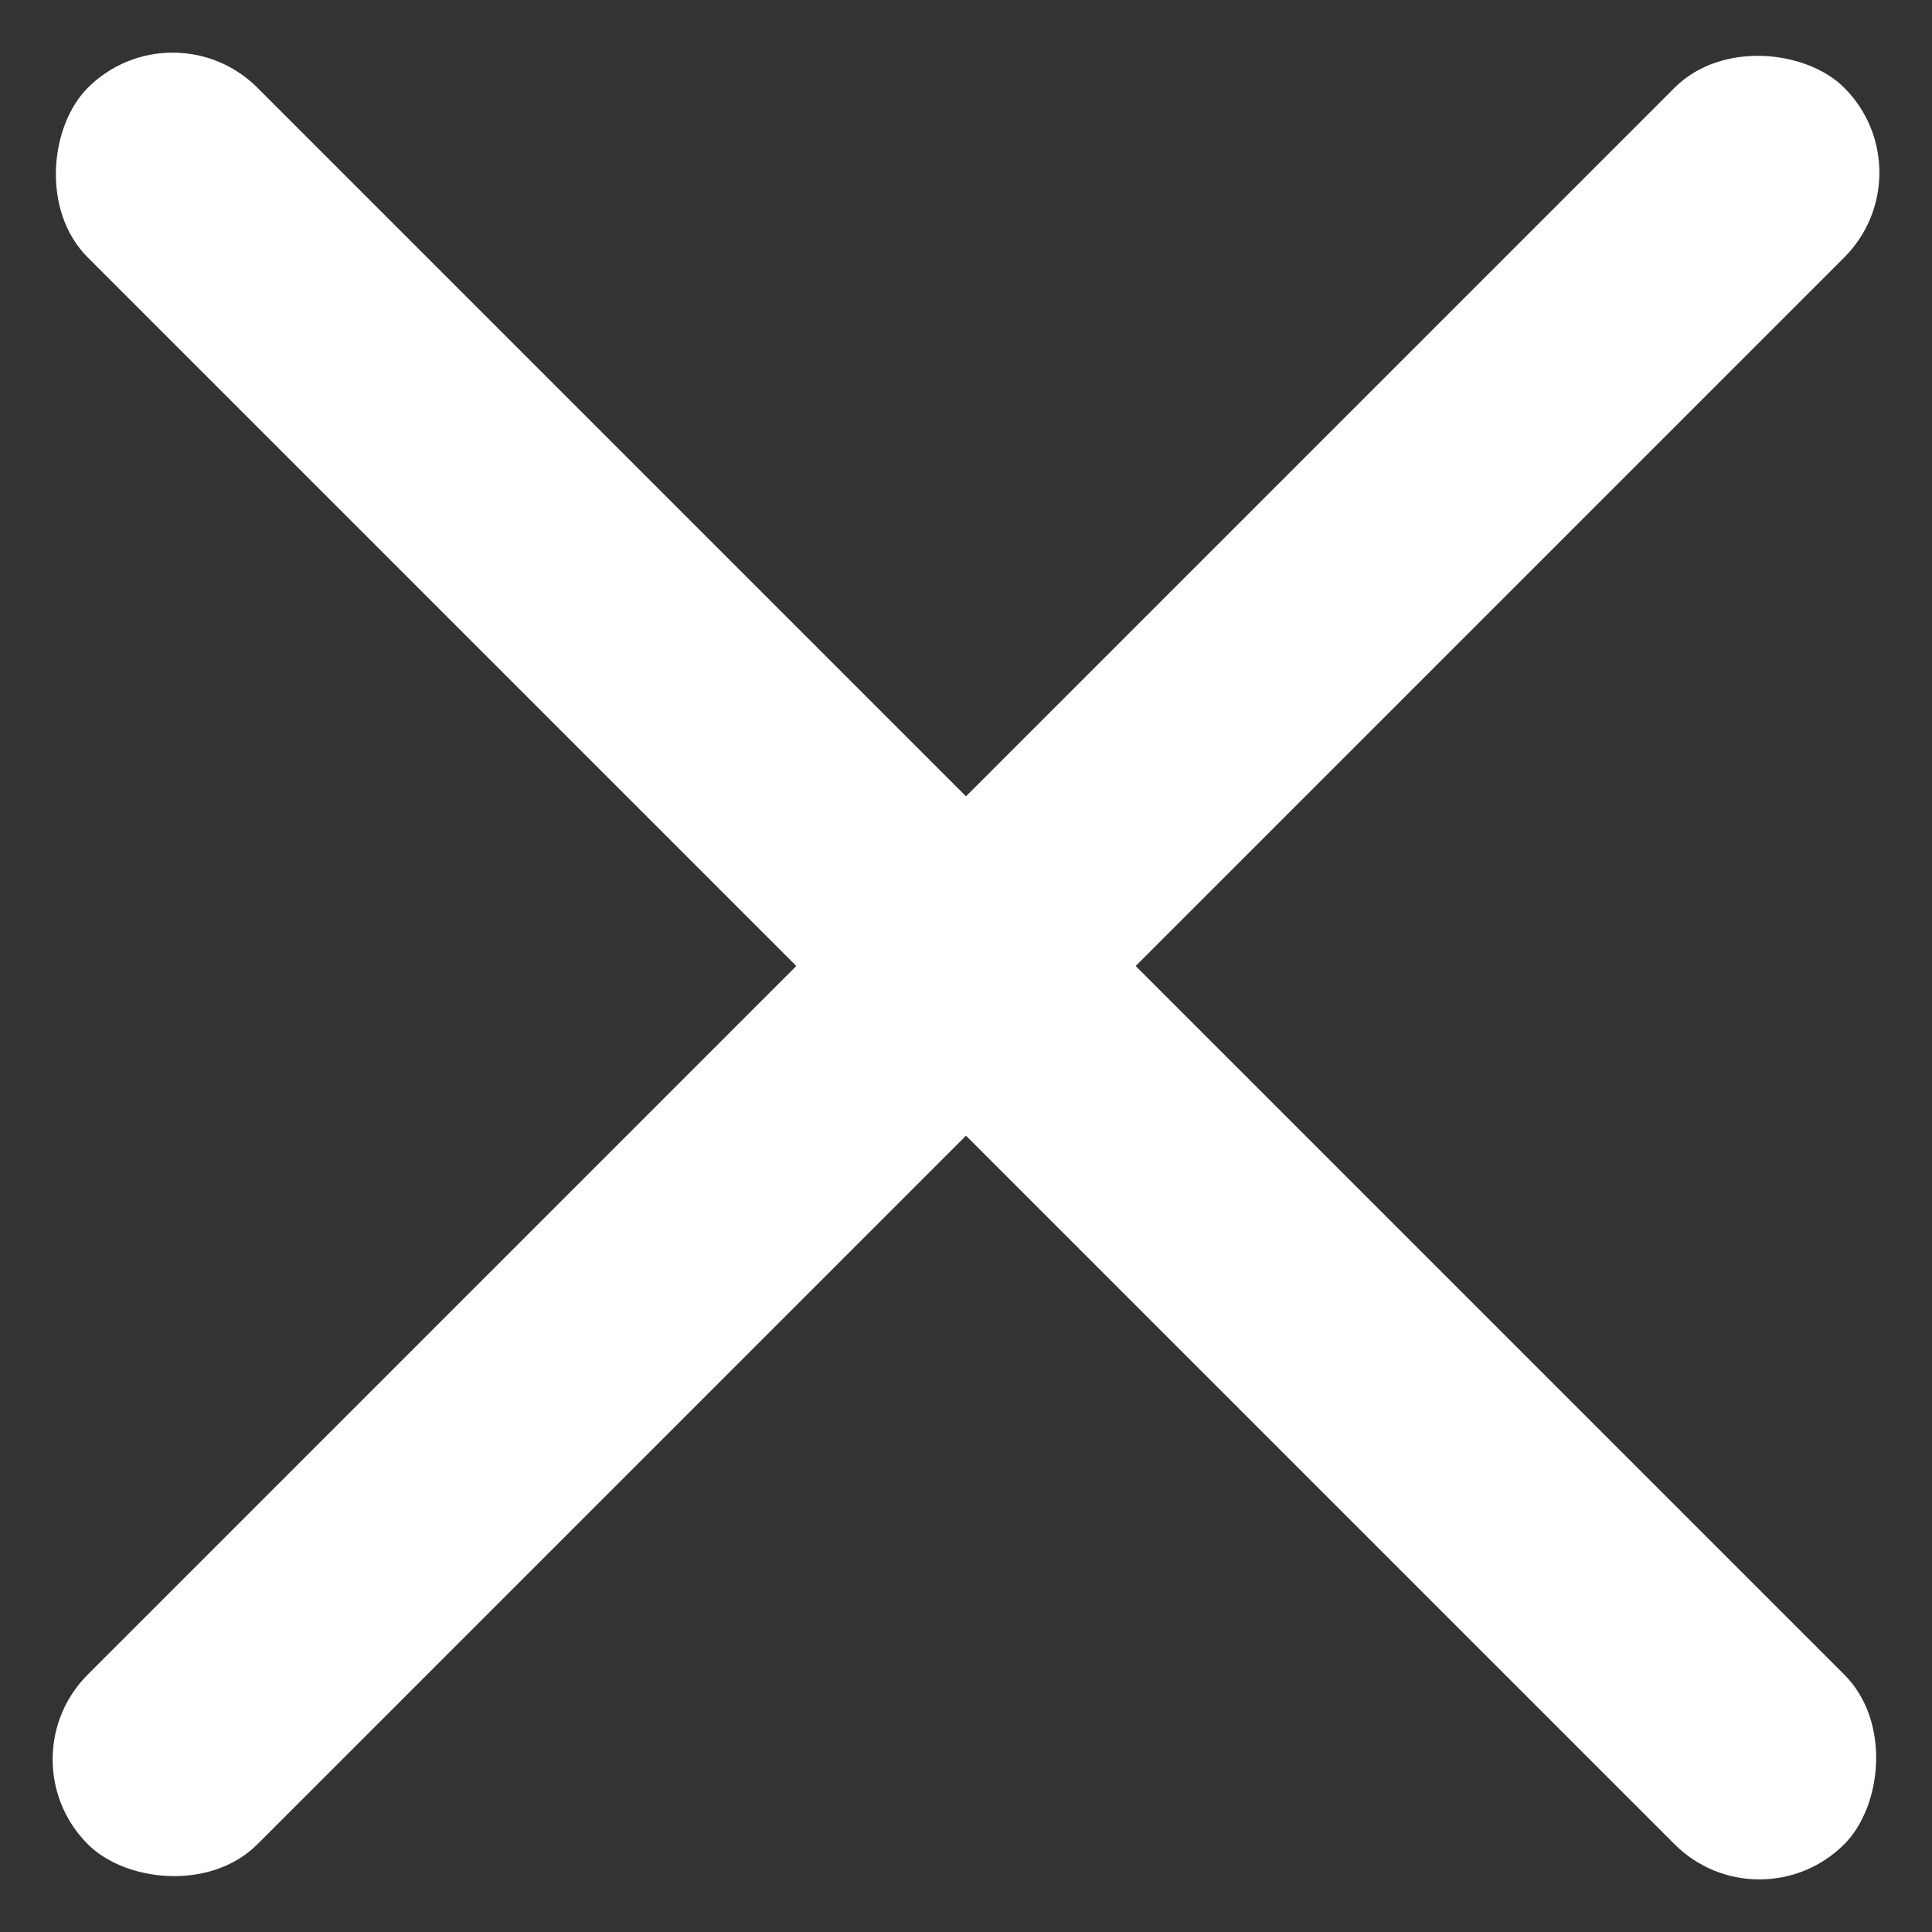 <svg width="42" height="42" viewBox="0 0 42 42" fill="none" xmlns="http://www.w3.org/2000/svg">
<rect x="0" y="0" width="42" height="42" fill="#333333" stroke="none"/>
<rect x="0.064" y="38.247" width="54" height="5.217" rx="2.608" transform="rotate(-45 0.064 38.247)" fill="white"/>
<rect x="3.753" y="0.064" width="54" height="5.217" rx="2.608" transform="rotate(45 3.753 0.064)" fill="white"/>
</svg>
